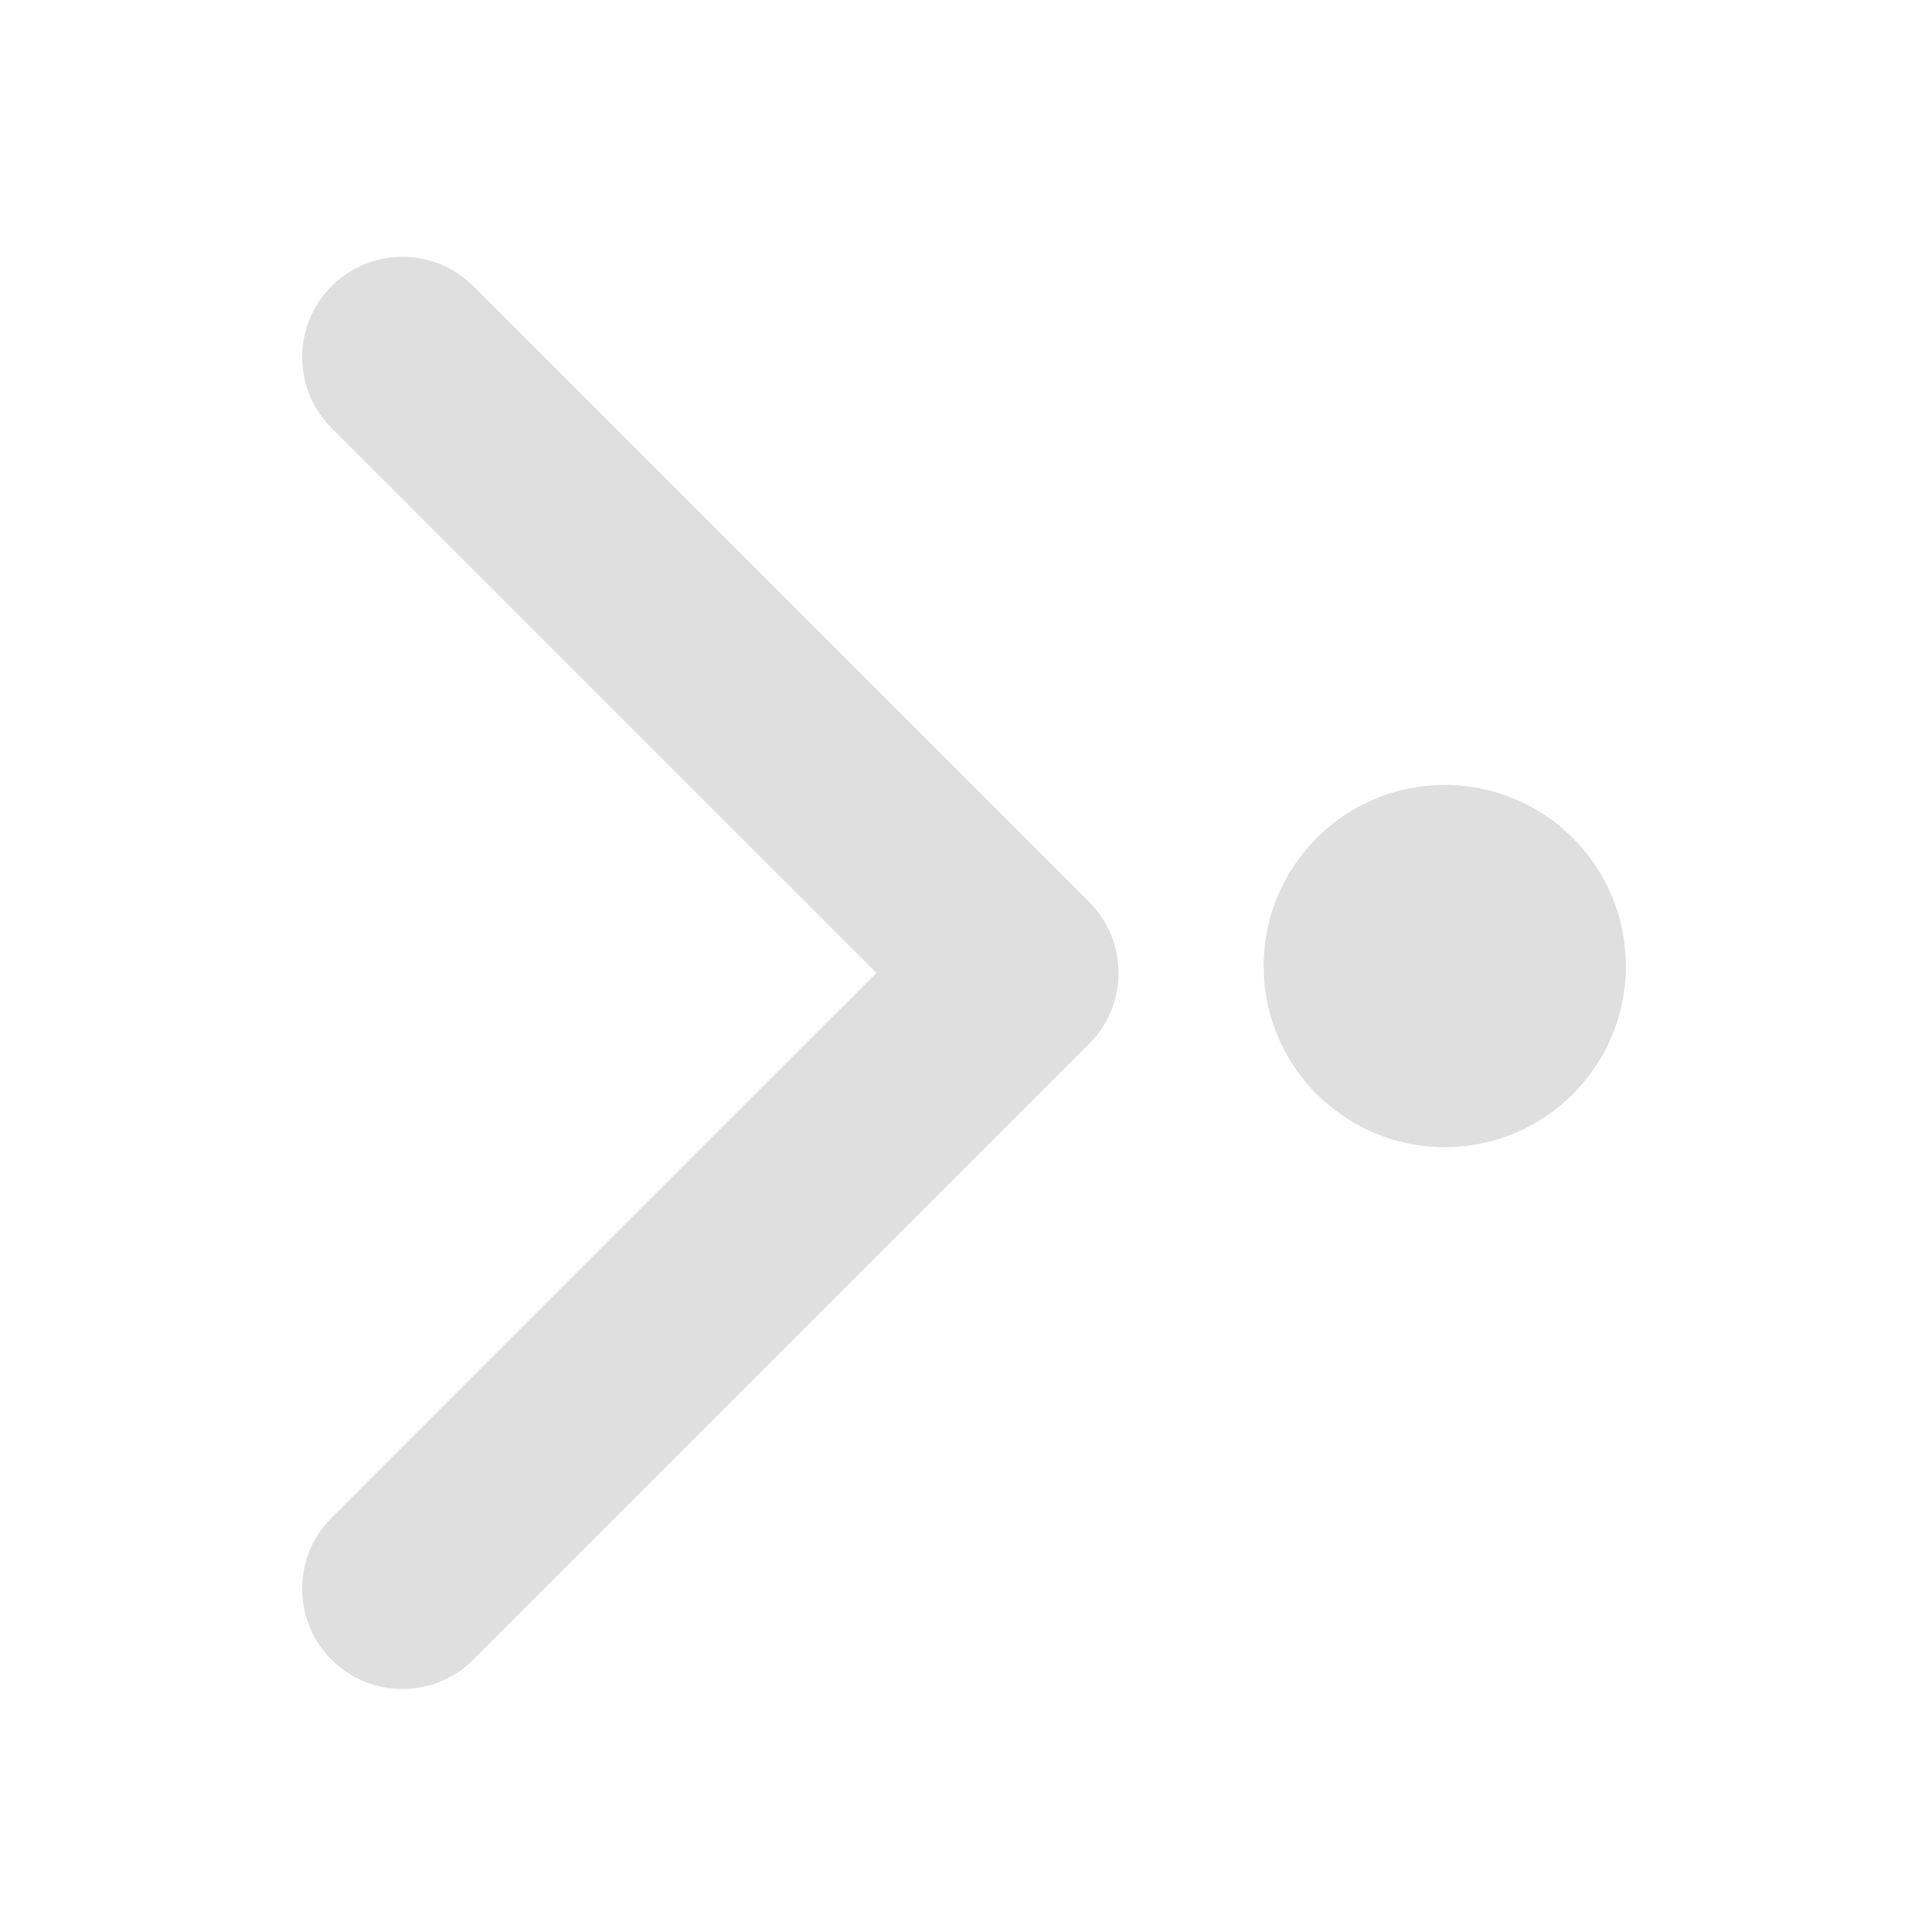 <svg enable-background="new" height="16" width="16" xmlns="http://www.w3.org/2000/svg"><g enable-background="new" fill="#dfdfdf" transform="matrix(.75 0 0 -.75 -247.535 416.272)"><path d="m345.441 248.292-194.287 194.281c-12.359 12.365-32.397 12.365-44.75 0-12.354-12.354-12.354-32.391 0-44.744l171.914-171.909-171.909-171.903c-12.354-12.359-12.354-32.394 0-44.748 12.354-12.359 32.391-12.359 44.75 0l194.287 194.284c6.177 6.18 9.262 14.271 9.262 22.366 0 8.099-3.091 16.196-9.267 22.373z" fill="#dfdfdf" transform="matrix(.035 -0 0 .035 329.983 536.379)"/><circle cx="346" cy="544.362" fill="#dfdfdf" fill-rule="evenodd" r="2"/></g></svg>